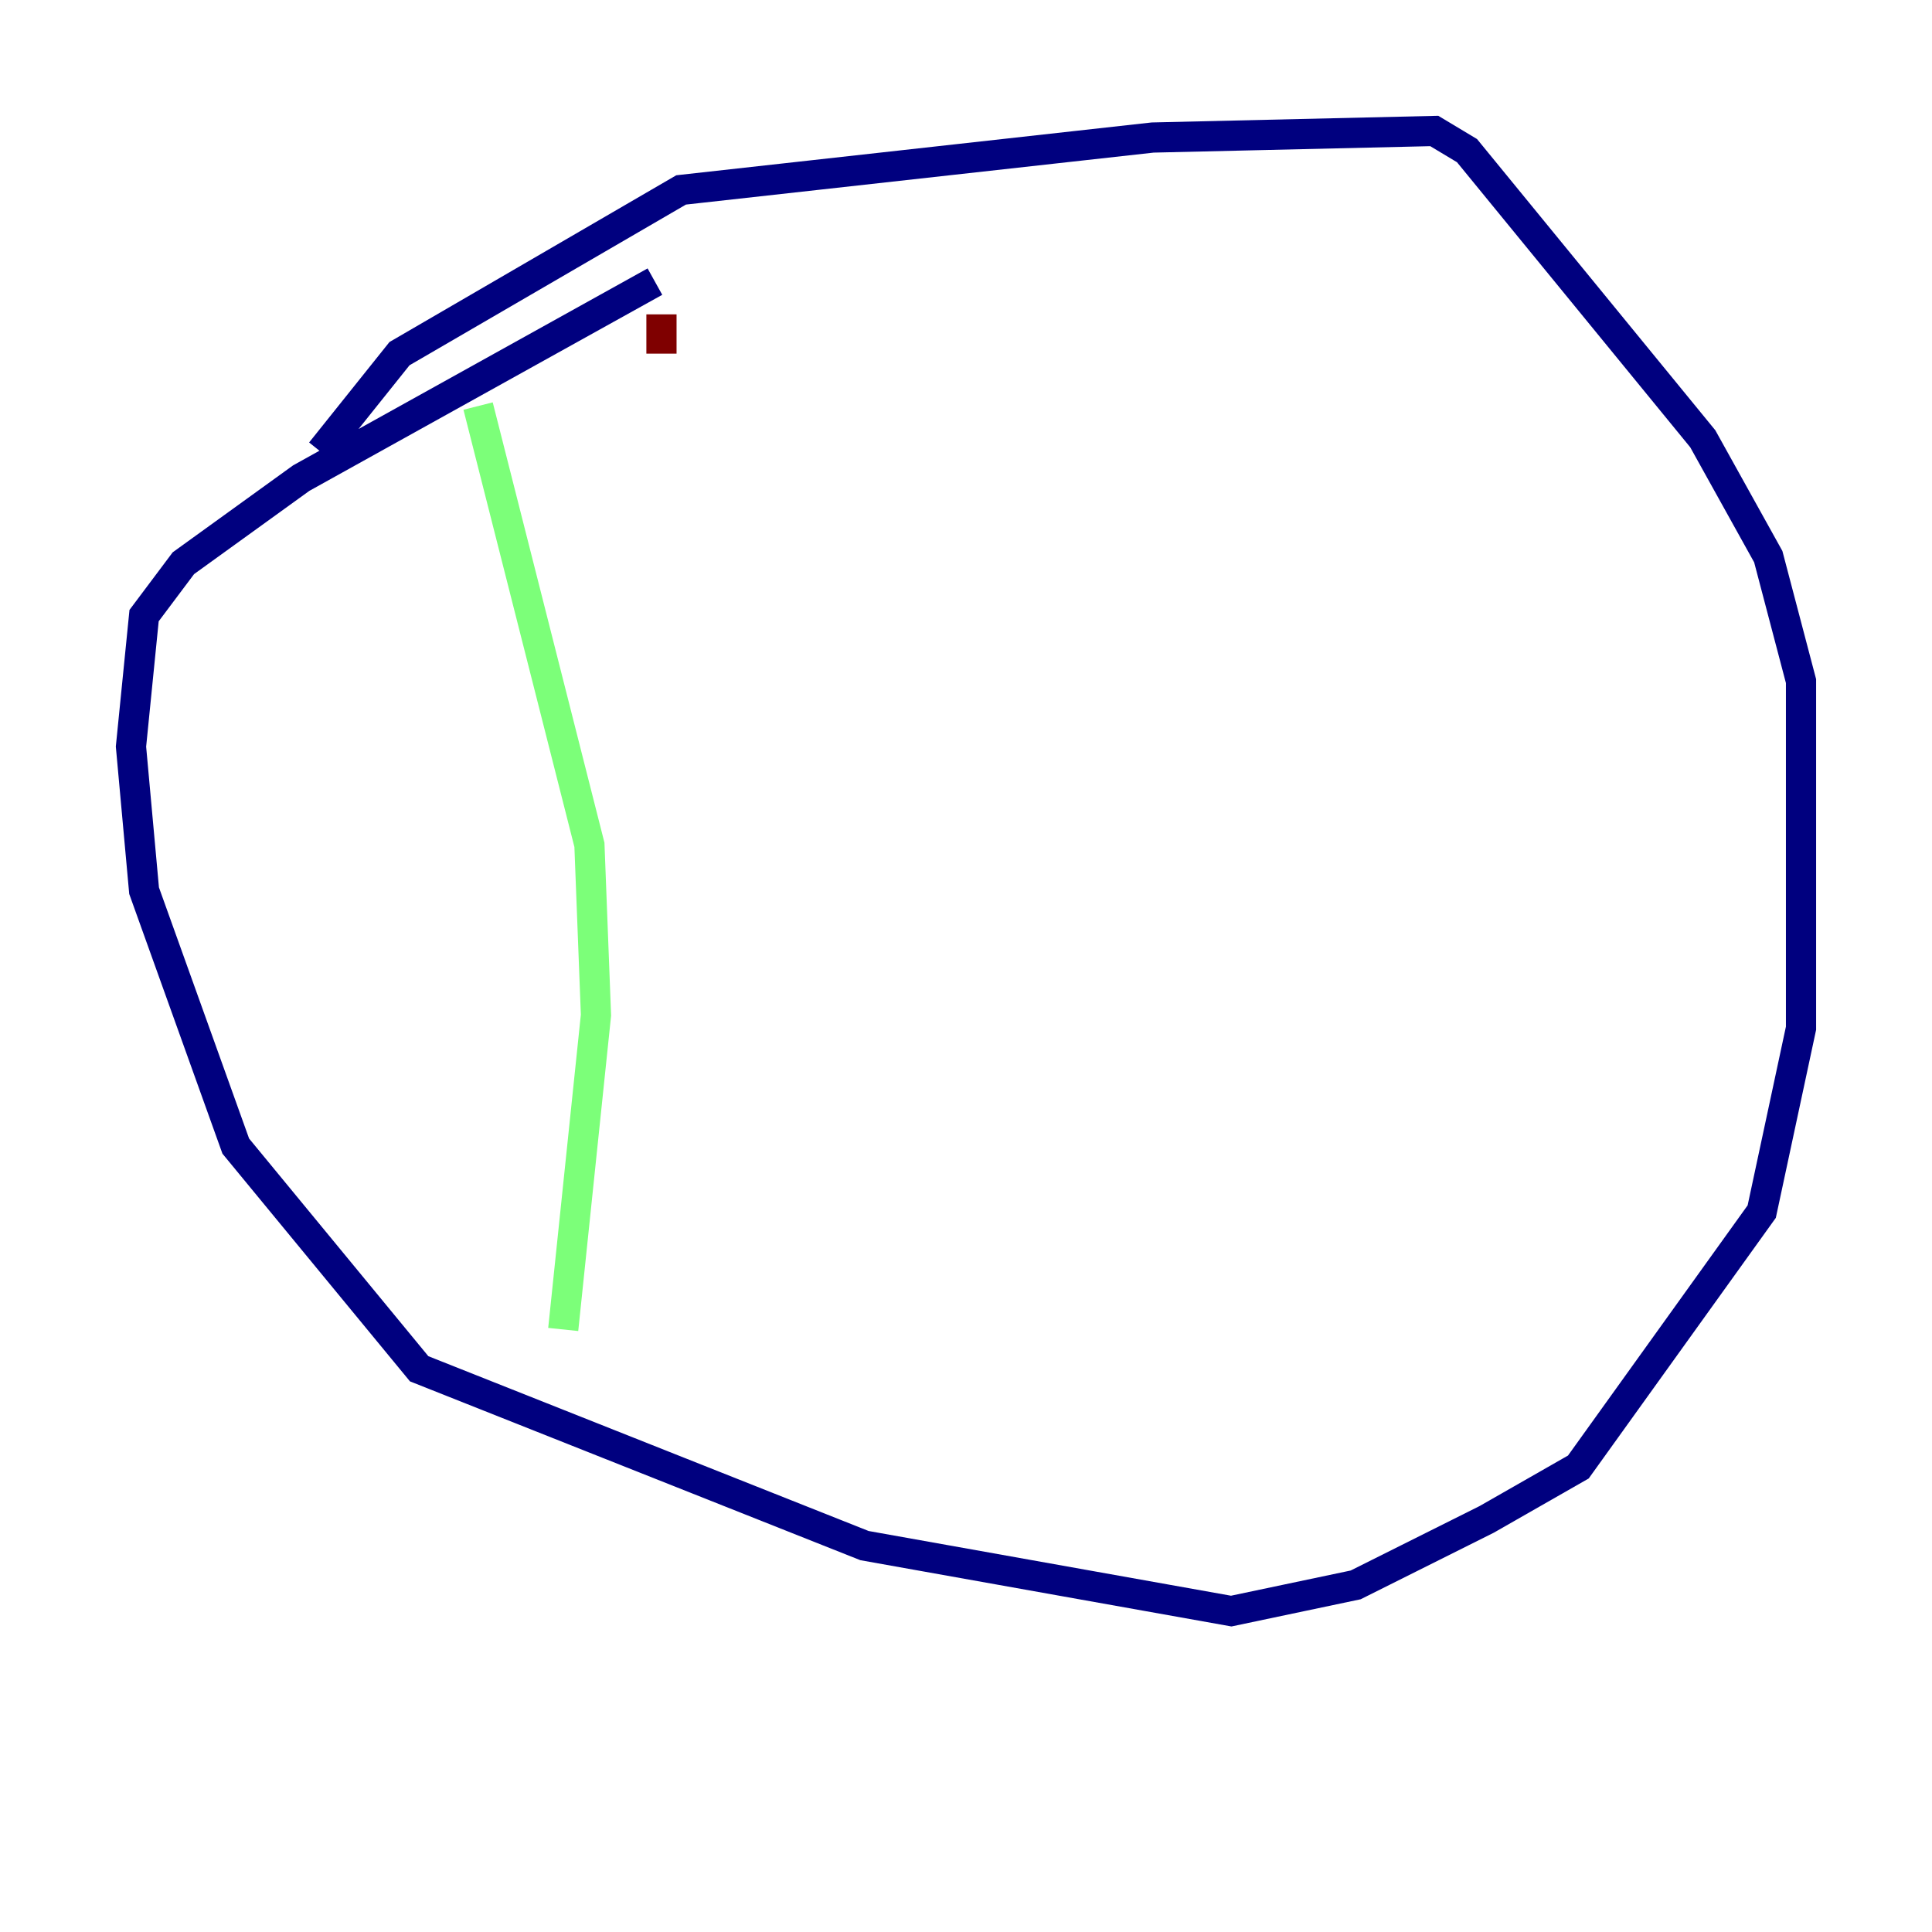 <?xml version="1.0" encoding="utf-8" ?>
<svg baseProfile="tiny" height="128" version="1.2" viewBox="0,0,128,128" width="128" xmlns="http://www.w3.org/2000/svg" xmlns:ev="http://www.w3.org/2001/xml-events" xmlns:xlink="http://www.w3.org/1999/xlink"><defs /><polyline fill="none" points="43.39,18.658 19.959,31.675 12.149,37.315 9.546,40.786 8.678,49.464 9.546,59.01 15.62,75.932 27.77,90.685 57.275,102.4 81.573,106.739 89.817,105.003 98.495,100.664 104.57,97.193 116.719,80.271 119.322,68.122 119.322,45.125 117.153,36.881 112.814,29.071 97.193,9.98 95.024,8.678 76.366,9.112 45.125,12.583 26.468,23.43 21.261,29.939" stroke="#00007f" stroke-width="2" /><polyline fill="none" points="31.675,26.902 39.051,55.973 39.485,67.254 37.315,88.081" stroke="#7cff79" stroke-width="2" /><polyline fill="none" points="43.824,20.827 43.824,23.43" stroke="#7f0000" stroke-width="2" /></svg>